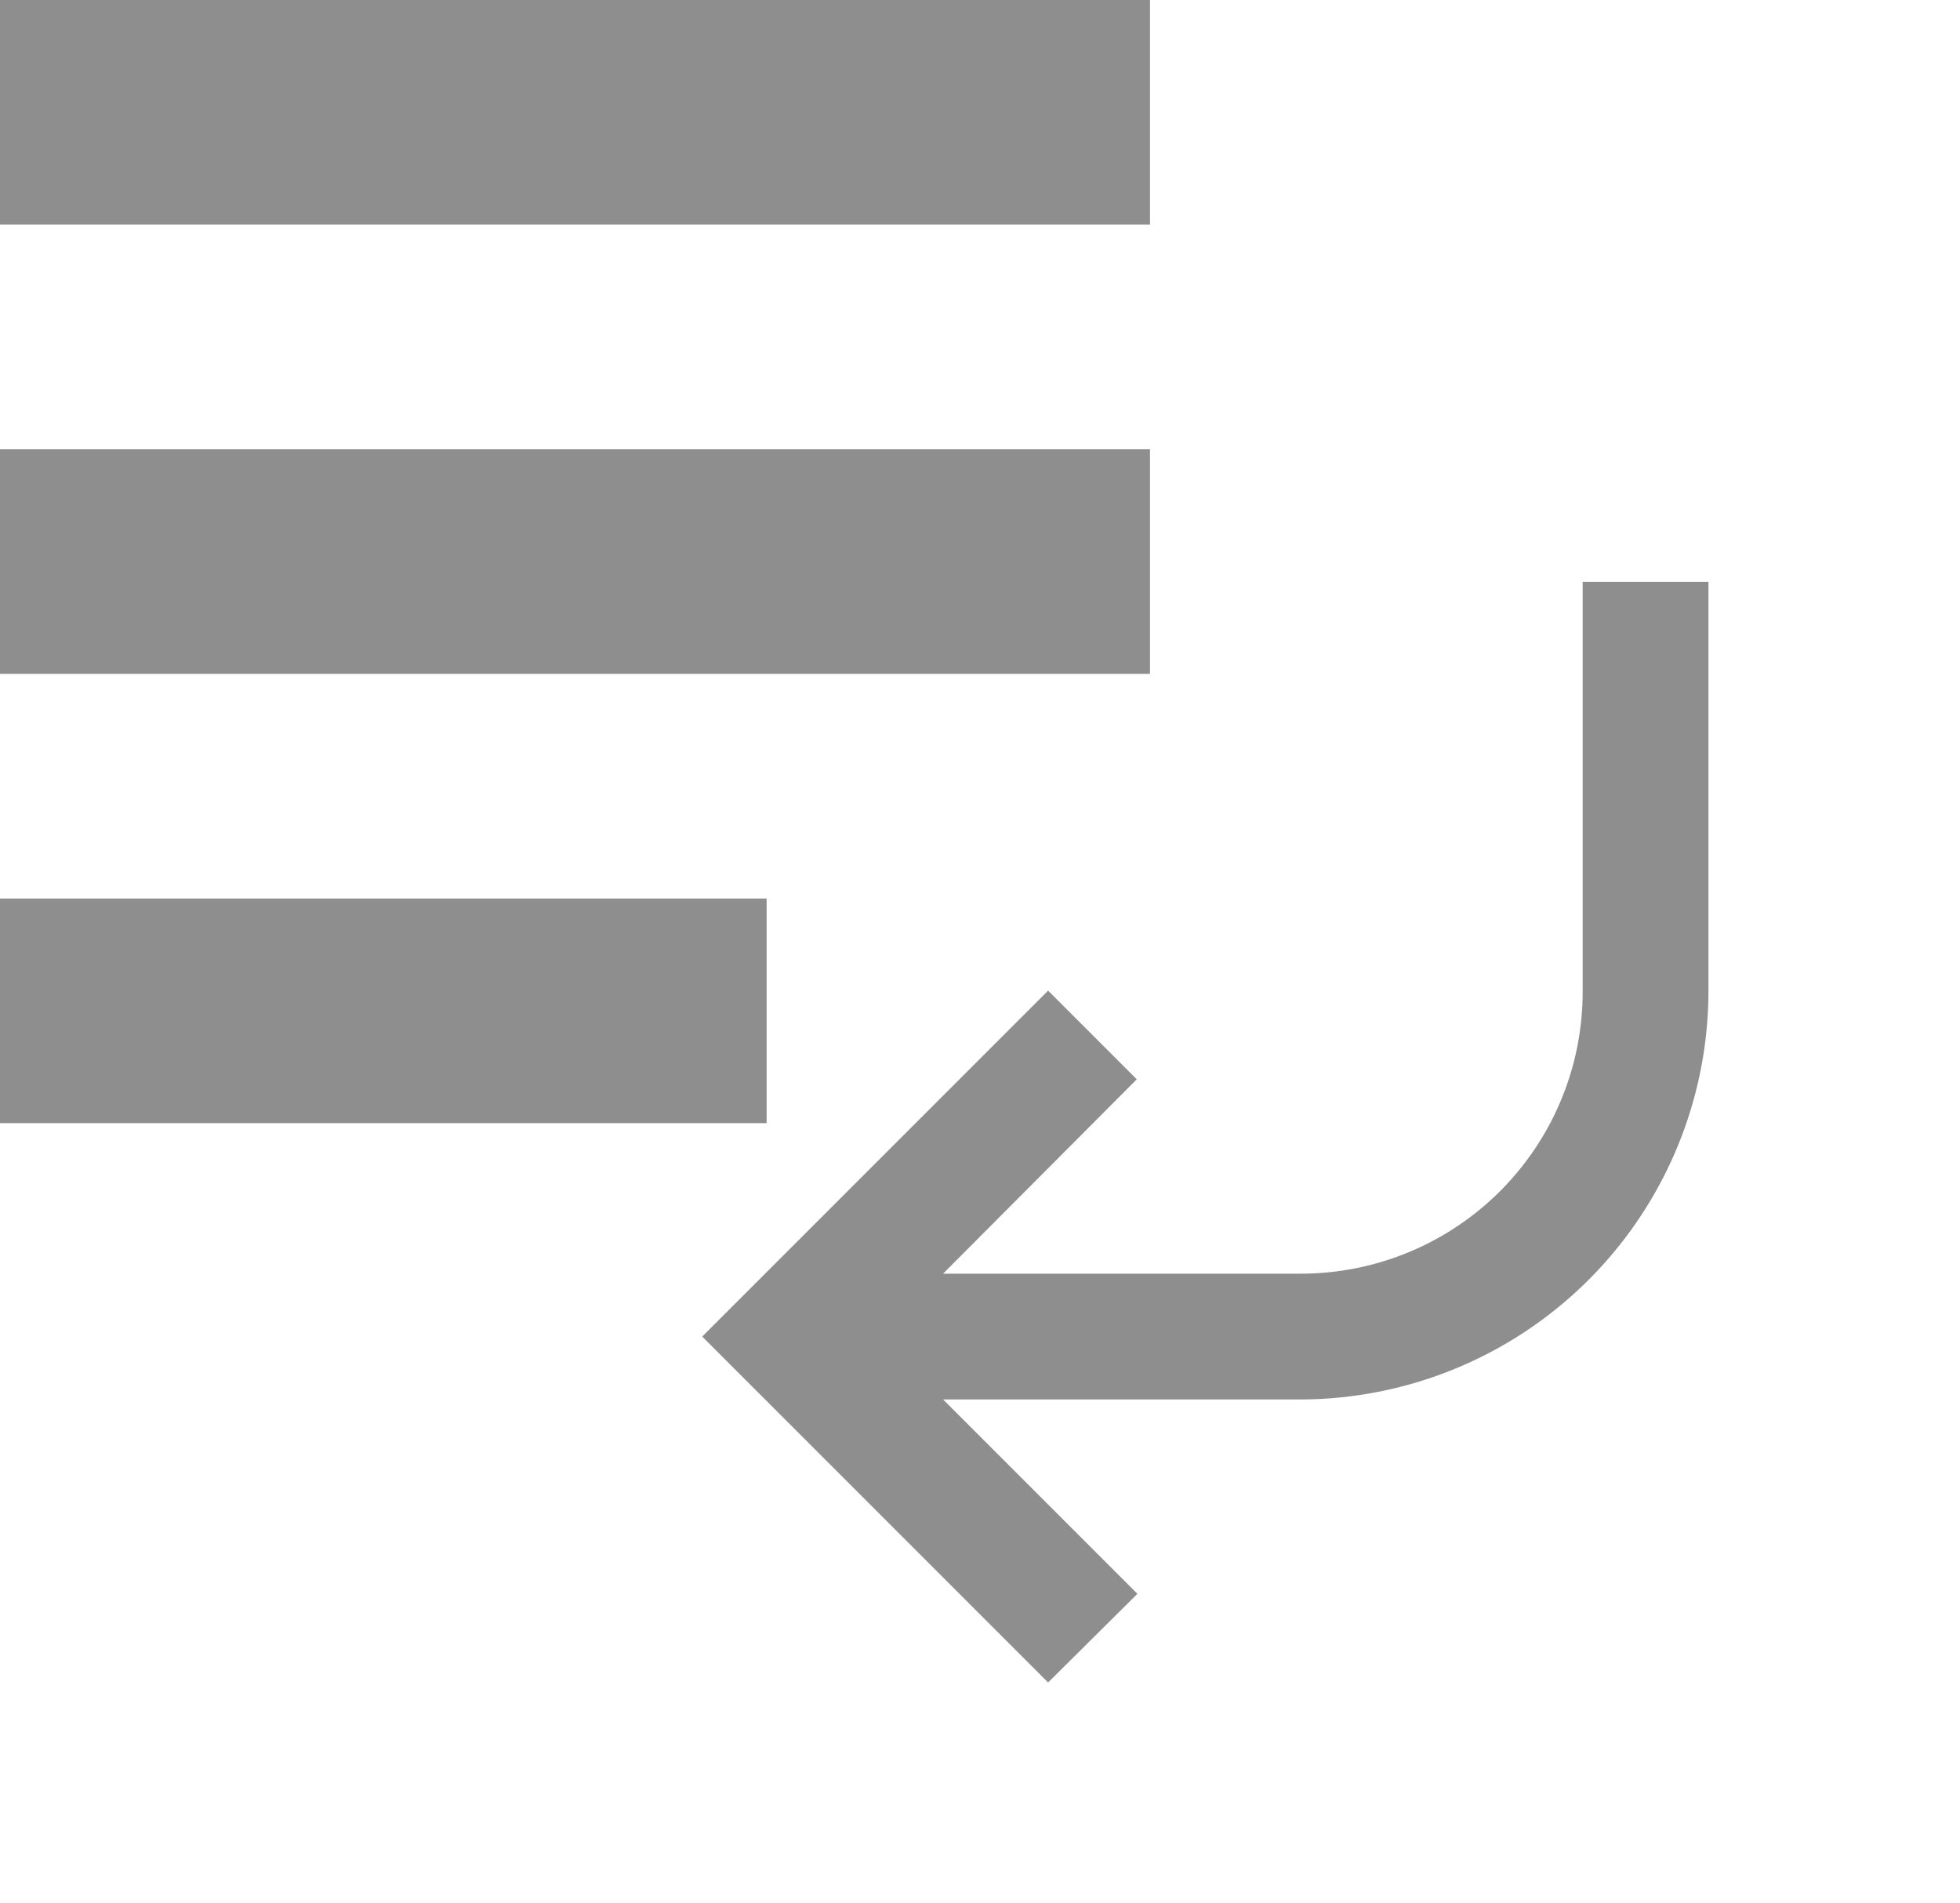 <svg xmlns="http://www.w3.org/2000/svg" width="31.166" height="30.25" viewBox="0 0 31.166 30.25">
    <g transform="translate(-901.334 -75)">
        <path d="M20.286,13.143H2v3.571H20.286V13.143m0-7.143H2V9.571H20.286V6M2,23.857H14.19V20.286H2v3.571"
              transform="translate(899.334 69)" fill="#8E8E8E"/>
        <g transform="translate(908.5 81.25)">
            <g fill="#68FFDC" stroke="rgba(0,0,0,0)" stroke-width="1" opacity="0">
                <rect width="24" height="24" stroke="none"/>
                <rect x="0.5" y="0.5" width="23" height="23" fill="none"/>
            </g>
            <path d="M20,4v6.5A6.5,6.5,0,0,1,13.5,17H7.83l3.09,3.09L9.5,21.5,4,16l5.5-5.5,1.41,1.41L7.83,15H13.5A4.481,4.481,0,0,0,18,10.5V4Z"
                  transform="translate(0 -1)" fill="#8E8E8E"/>
        </g>
    </g>
</svg>
